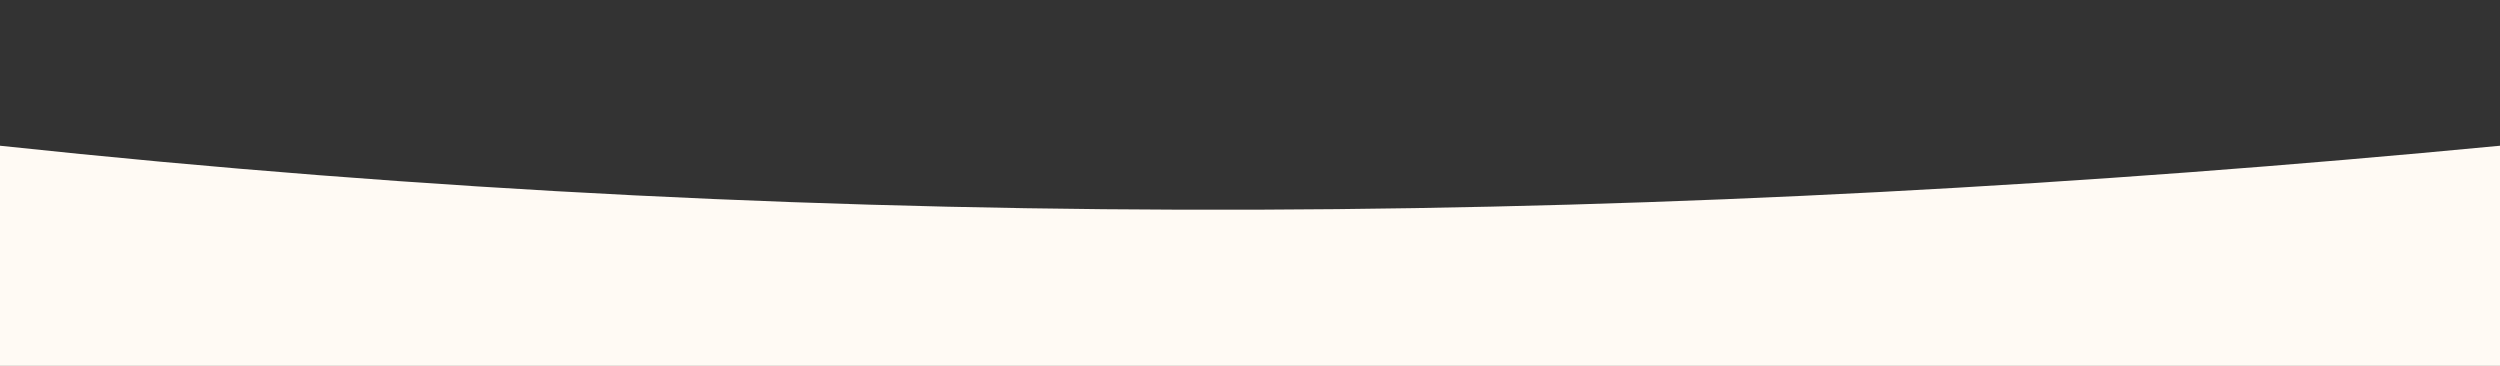 <?xml version="1.0" encoding="UTF-8" standalone="no"?>
<!-- Created with Inkscape (http://www.inkscape.org/) -->

<svg
   width="508.365mm"
   height="74.395mm"
   viewBox="0 0 508.365 74.395"
   version="1.1"
   id="svg1"
   xml:space="preserve"
   inkscape:version="1.3 (0e150ed6c4, 2023-07-21)"
   sodipodi:docname="cambio_seccion1.svg"
   xmlns:inkscape="http://www.inkscape.org/namespaces/inkscape"
   xmlns:sodipodi="http://sodipodi.sourceforge.net/DTD/sodipodi-0.dtd"
   xmlns="http://www.w3.org/2000/svg"
   xmlns:svg="http://www.w3.org/2000/svg"><rect x="0" y="0" width="508.365" height="74.395" fill="#333333" stroke="none"/><sodipodi:namedview
     id="namedview1"
     pagecolor="#ffffff"
     bordercolor="#000000"
     borderopacity="0.25"
     inkscape:showpageshadow="2"
     inkscape:pageopacity="0.0"
     inkscape:pagecheckerboard="0"
     inkscape:deskcolor="#d1d1d1"
     inkscape:document-units="mm"
     inkscape:zoom="0.2560658"
     inkscape:cx="1210.6263"
     inkscape:cy="595.55005"
     inkscape:window-width="1920"
     inkscape:window-height="1009"
     inkscape:window-x="1912"
     inkscape:window-y="-8"
     inkscape:window-maximized="1"
     inkscape:current-layer="layer1" /><defs
     id="defs1" /><g
     inkscape:label="Layer 1"
     inkscape:groupmode="layer"
     id="layer1"
     transform="translate(-406.056,-353.283)"><path
       id="rect2"
       style="font-variation-settings:'wght' 900;fill:#fffaf4;fill-rule:evenodd;stroke-width:0.299"
       d="m 406.056,382.917 c 173.569,18.528 339.644,16.144 508.365,0 v 44.762 H 406.056 Z"
       sodipodi:nodetypes="ccccc" /></g></svg>
